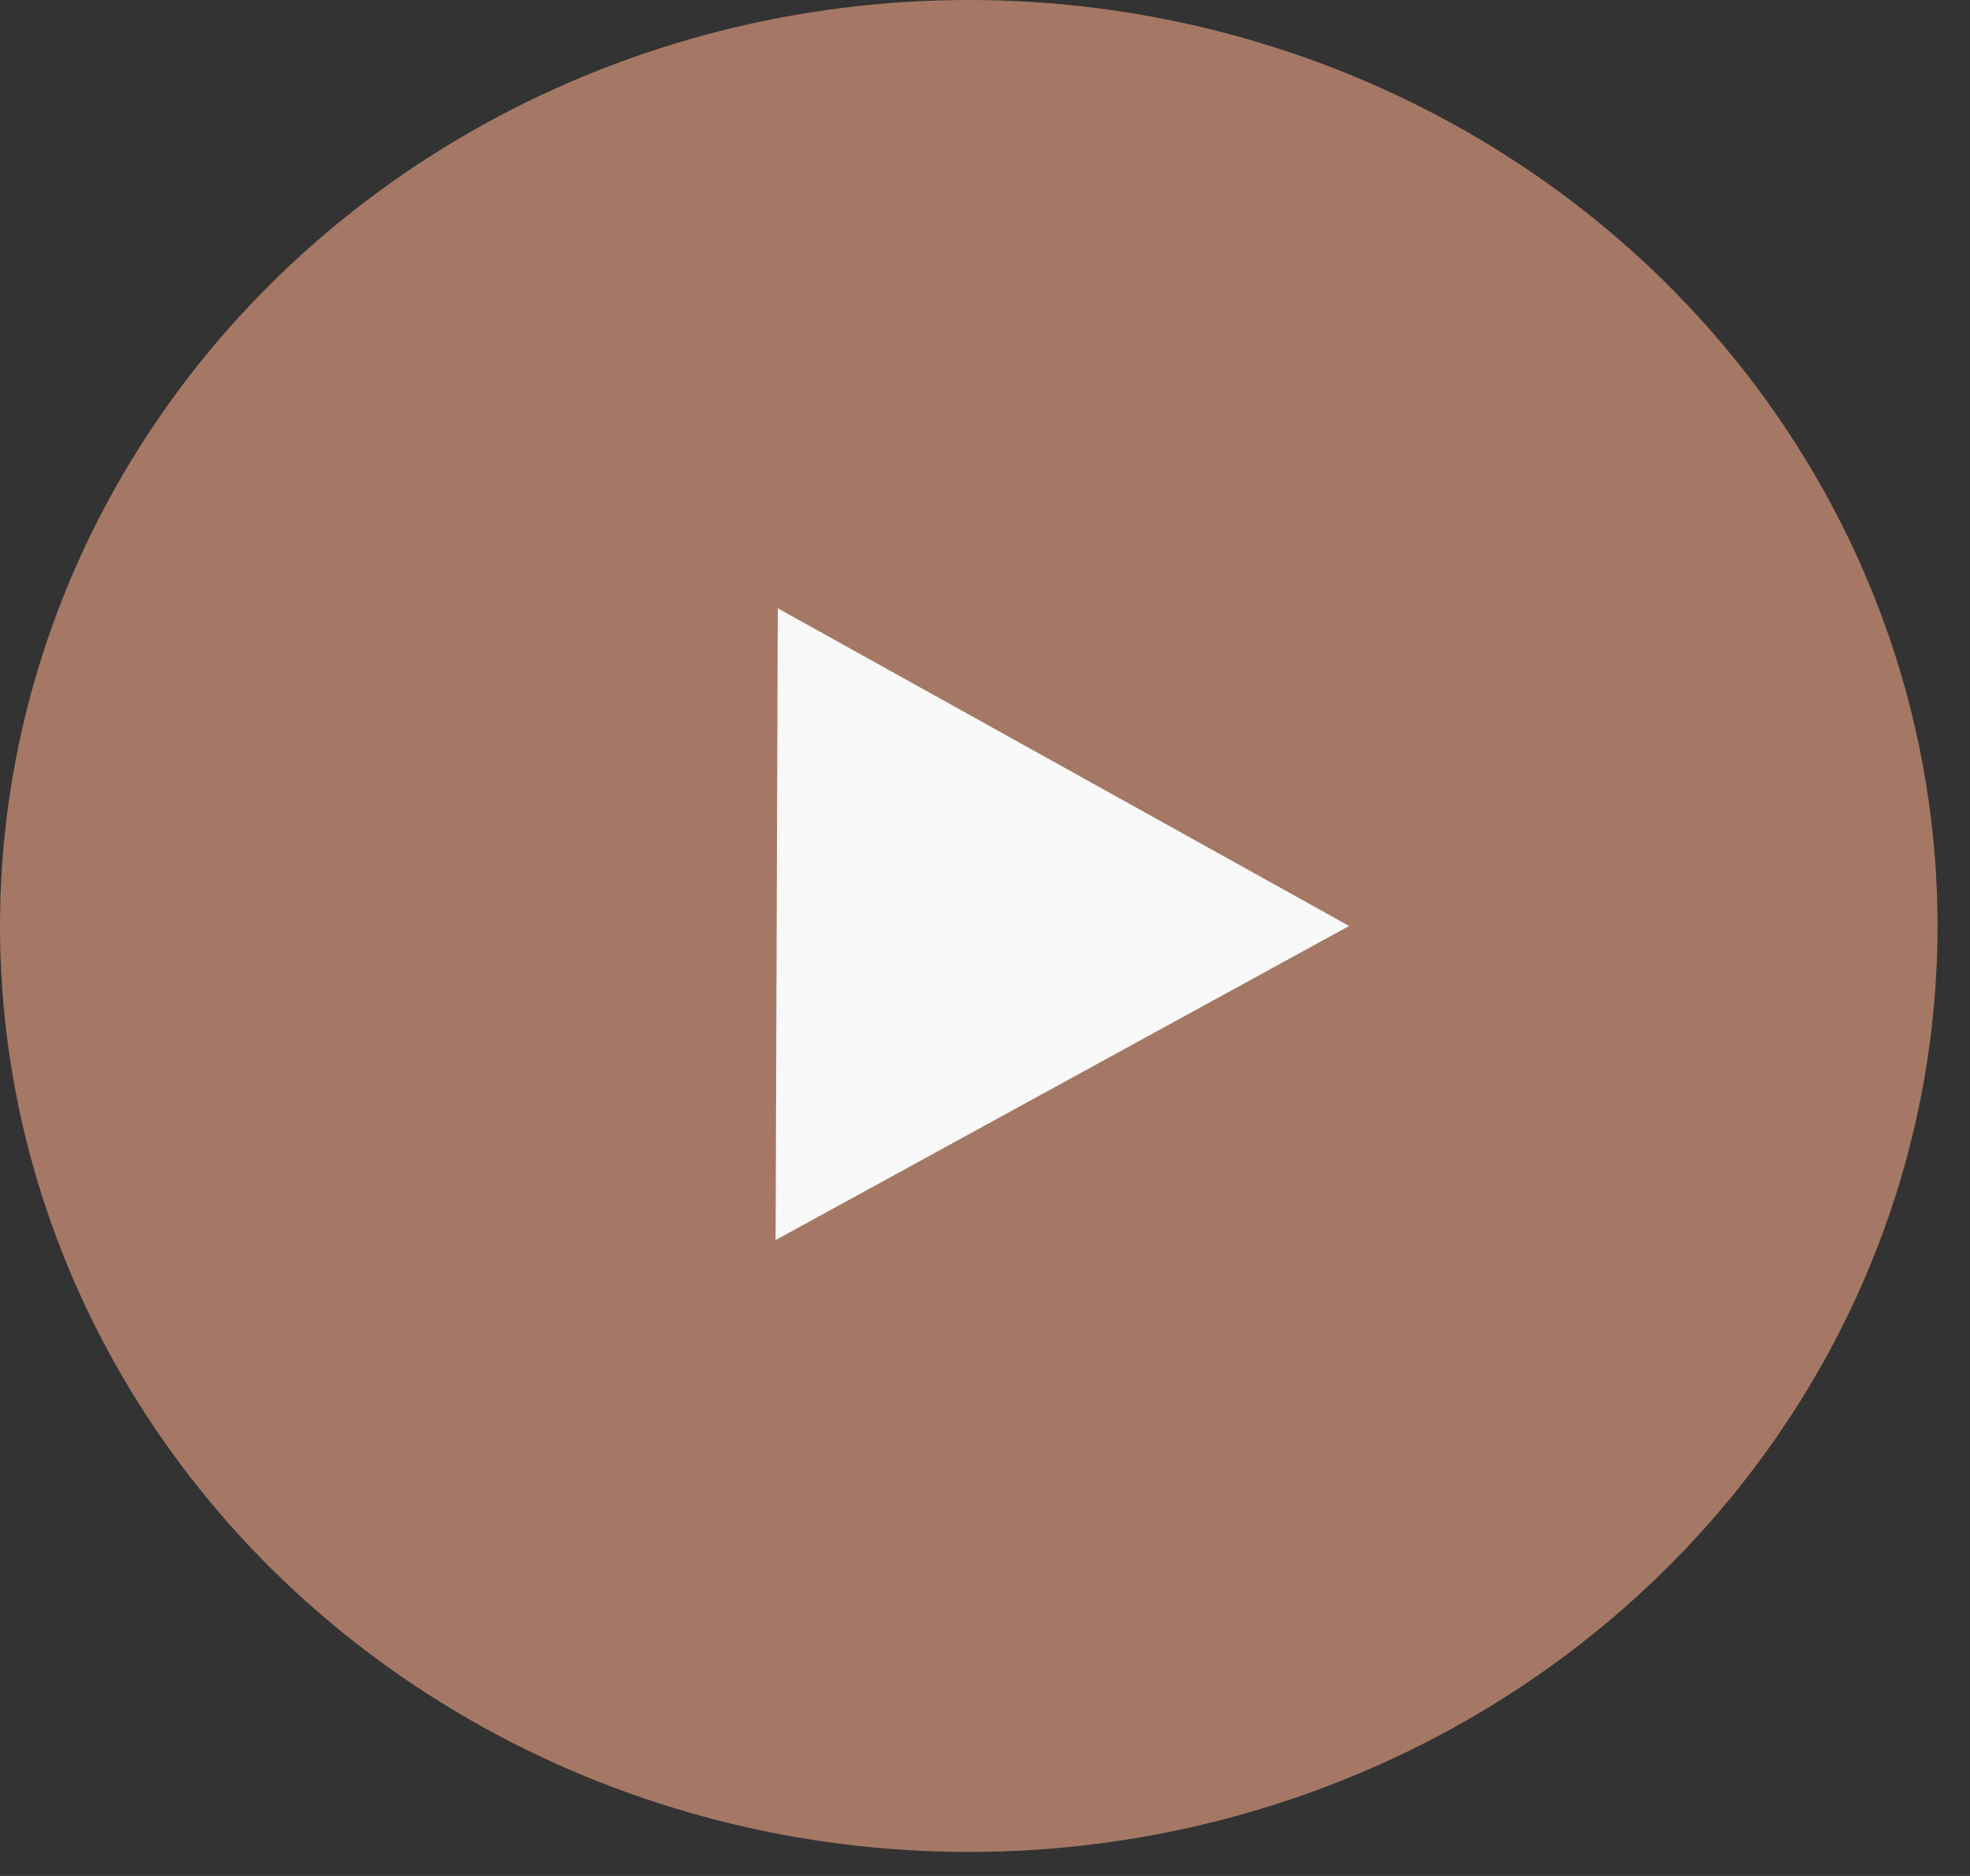<svg width="42" height="40" viewBox="0 0 42 40" fill="none" xmlns="http://www.w3.org/2000/svg">
<rect x="0" y="0" width="42" height="40" fill="#333333" stroke="none"/>
<ellipse cx="20.654" cy="19.744" rx="20.654" ry="19.744" fill="#A57865"/>
<path d="M28.763 19.744L16.536 26.441L16.582 12.97L28.763 19.744Z" fill="#F9F9F9"/>
</svg>
